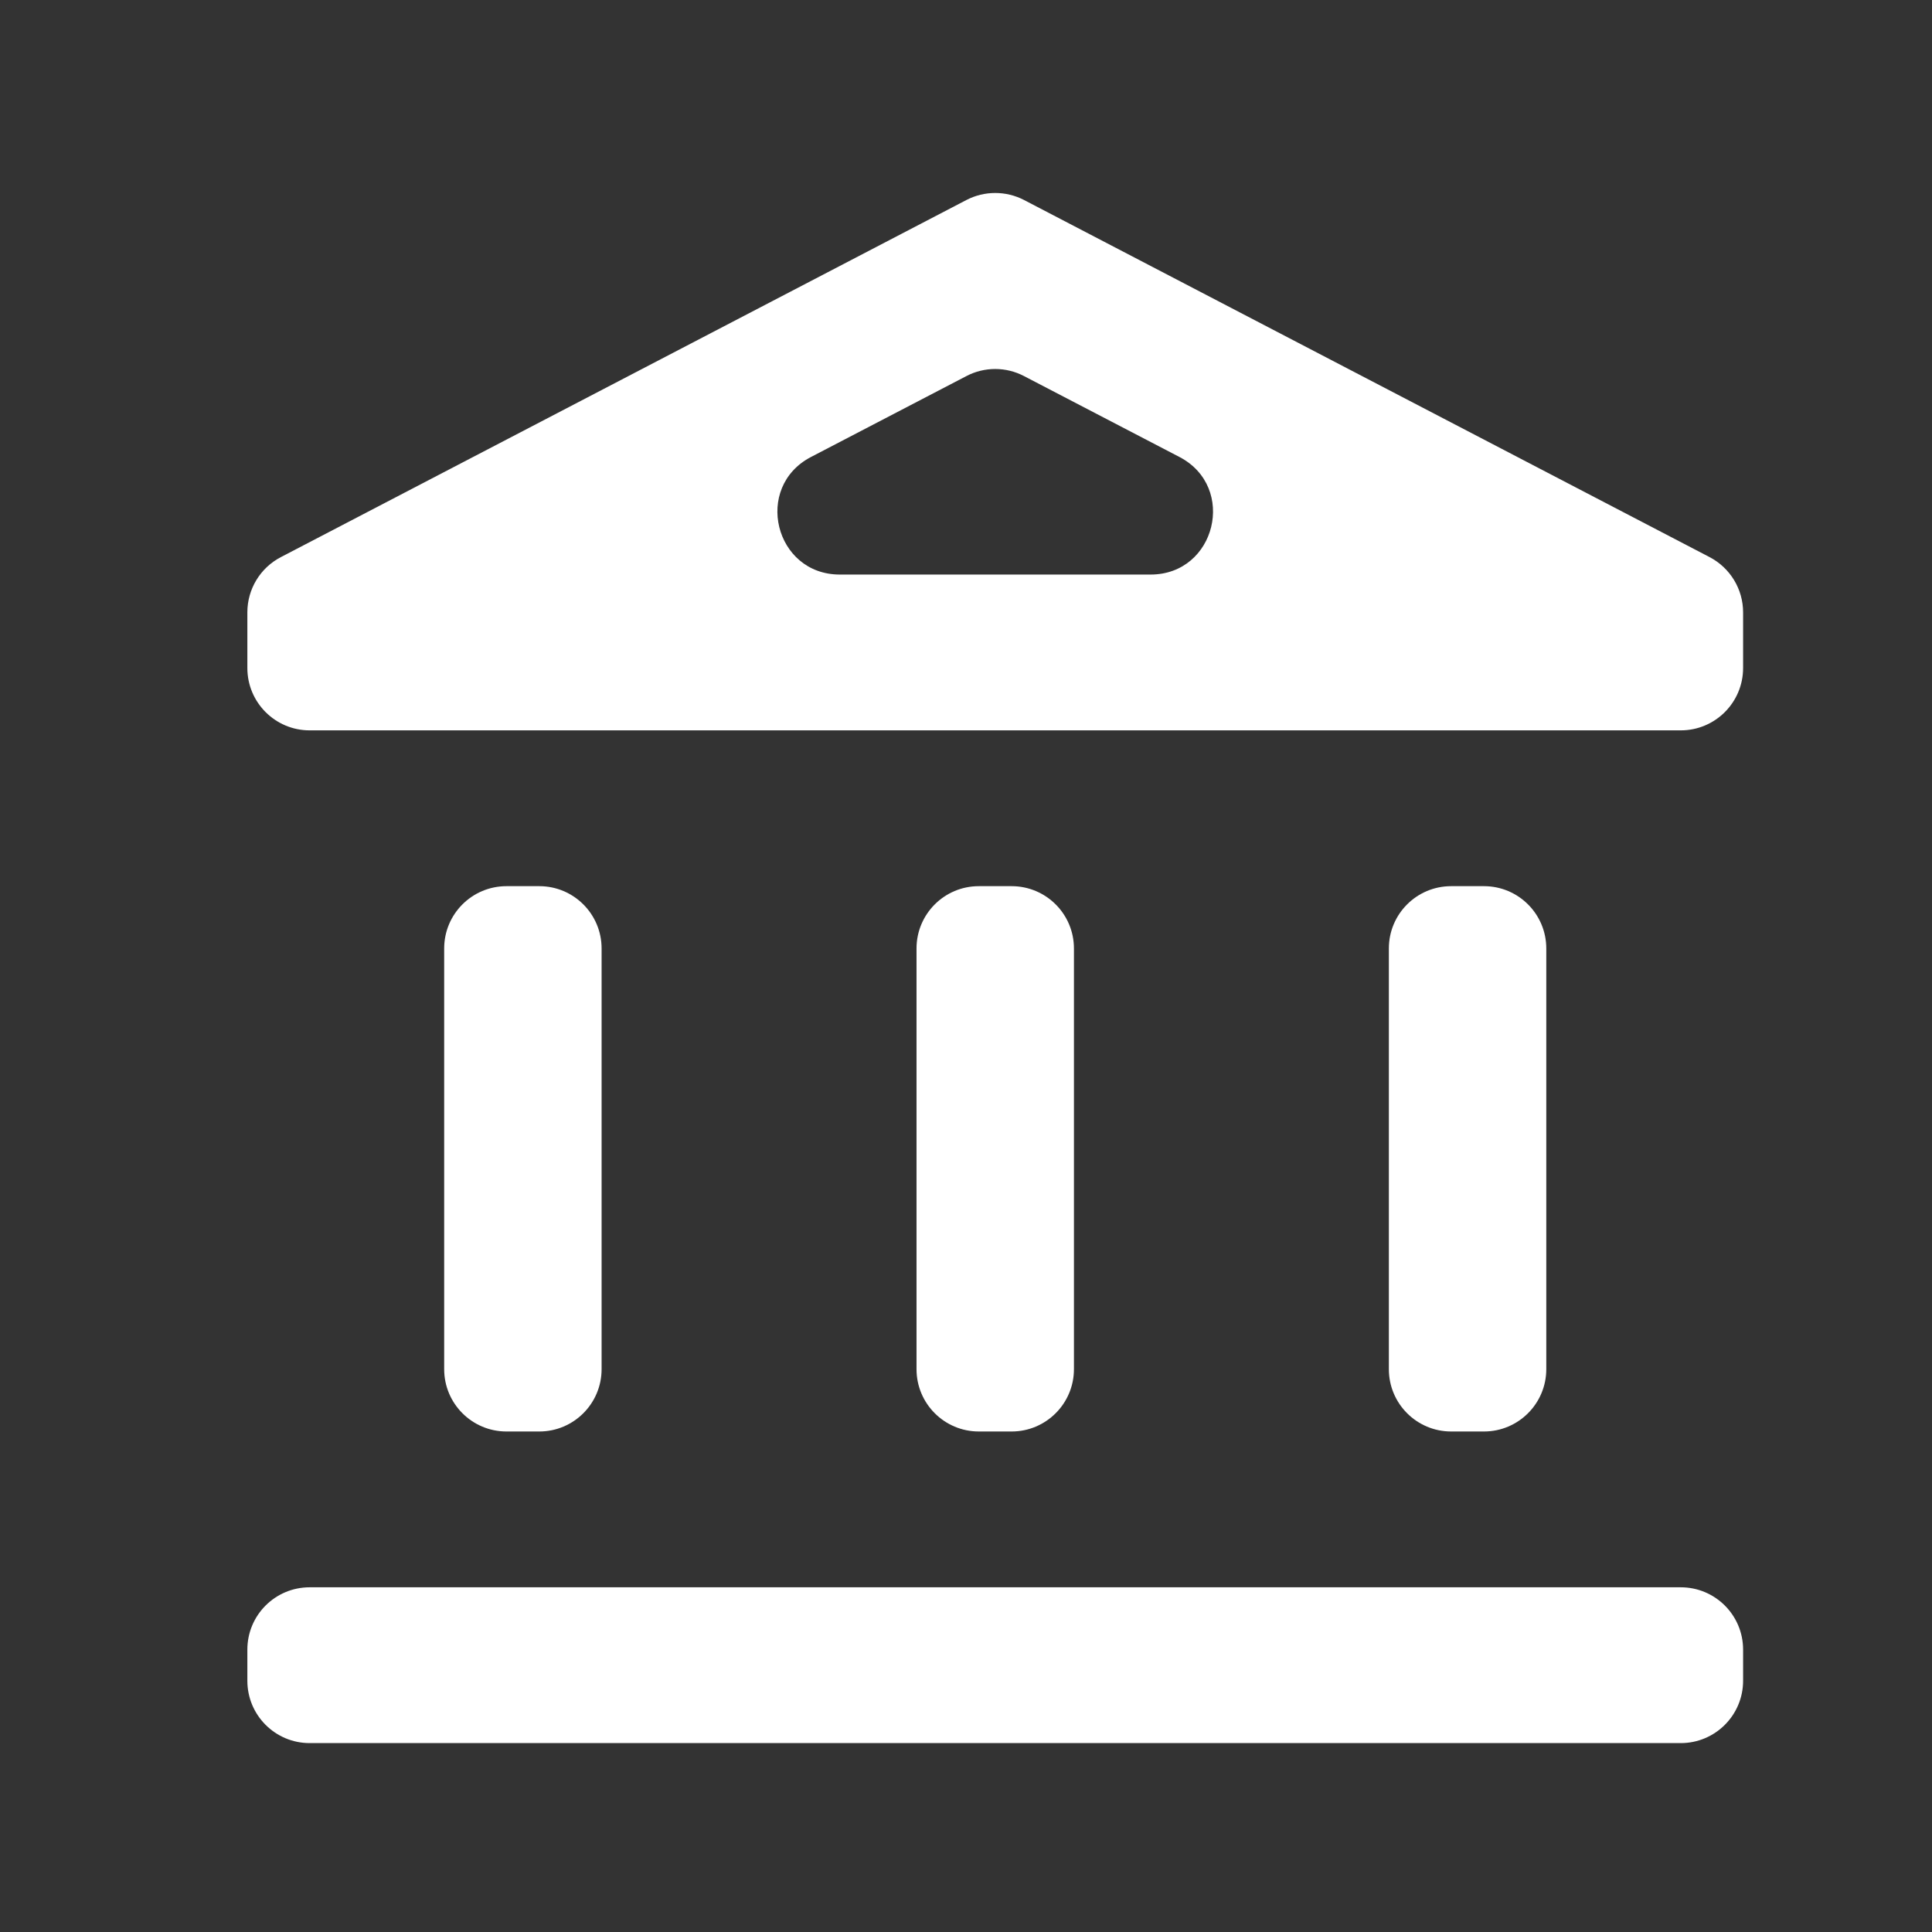 <svg width="31" height="31" viewBox="0 0 31 31" fill="none" xmlns="http://www.w3.org/2000/svg">
<rect x="0" y="0" width="31" height="31" fill="#333333" stroke="none"/>
<path d="M9.653 15.219C9.653 14.666 9.205 14.219 8.653 14.219H8.127C7.574 14.219 7.127 14.666 7.127 15.219V21.969C7.127 22.521 7.574 22.969 8.127 22.969H8.653C9.205 22.969 9.653 22.521 9.653 21.969V15.219ZM17.232 15.219C17.232 14.666 16.784 14.219 16.232 14.219H15.706C15.153 14.219 14.706 14.666 14.706 15.219V21.969C14.706 22.521 15.153 22.969 15.706 22.969H16.232C16.784 22.969 17.232 22.521 17.232 21.969V15.219ZM27.969 26.469C27.969 25.916 27.521 25.469 26.969 25.469H4.969C4.416 25.469 3.969 25.916 3.969 26.469V26.969C3.969 27.521 4.416 27.969 4.969 27.969H26.969C27.521 27.969 27.969 27.521 27.969 26.969V26.469ZM24.811 15.219C24.811 14.666 24.363 14.219 23.811 14.219H23.285C22.732 14.219 22.285 14.666 22.285 15.219V21.969C22.285 22.521 22.732 22.969 23.285 22.969H23.811C24.363 22.969 24.811 22.521 24.811 21.969V15.219ZM15.507 6.034C15.796 5.883 16.141 5.883 16.43 6.034L18.924 7.332C19.852 7.815 19.509 9.219 18.462 9.219H13.475C12.429 9.219 12.085 7.815 13.014 7.332L15.507 6.034ZM16.431 3.209C16.141 3.059 15.796 3.059 15.507 3.209L4.507 8.939C4.176 9.111 3.969 9.453 3.969 9.825V10.719C3.969 11.271 4.416 11.719 4.969 11.719H26.969C27.521 11.719 27.969 11.271 27.969 10.719V9.825C27.969 9.453 27.761 9.111 27.431 8.939L16.431 3.209Z" fill="white"/>
</svg>
